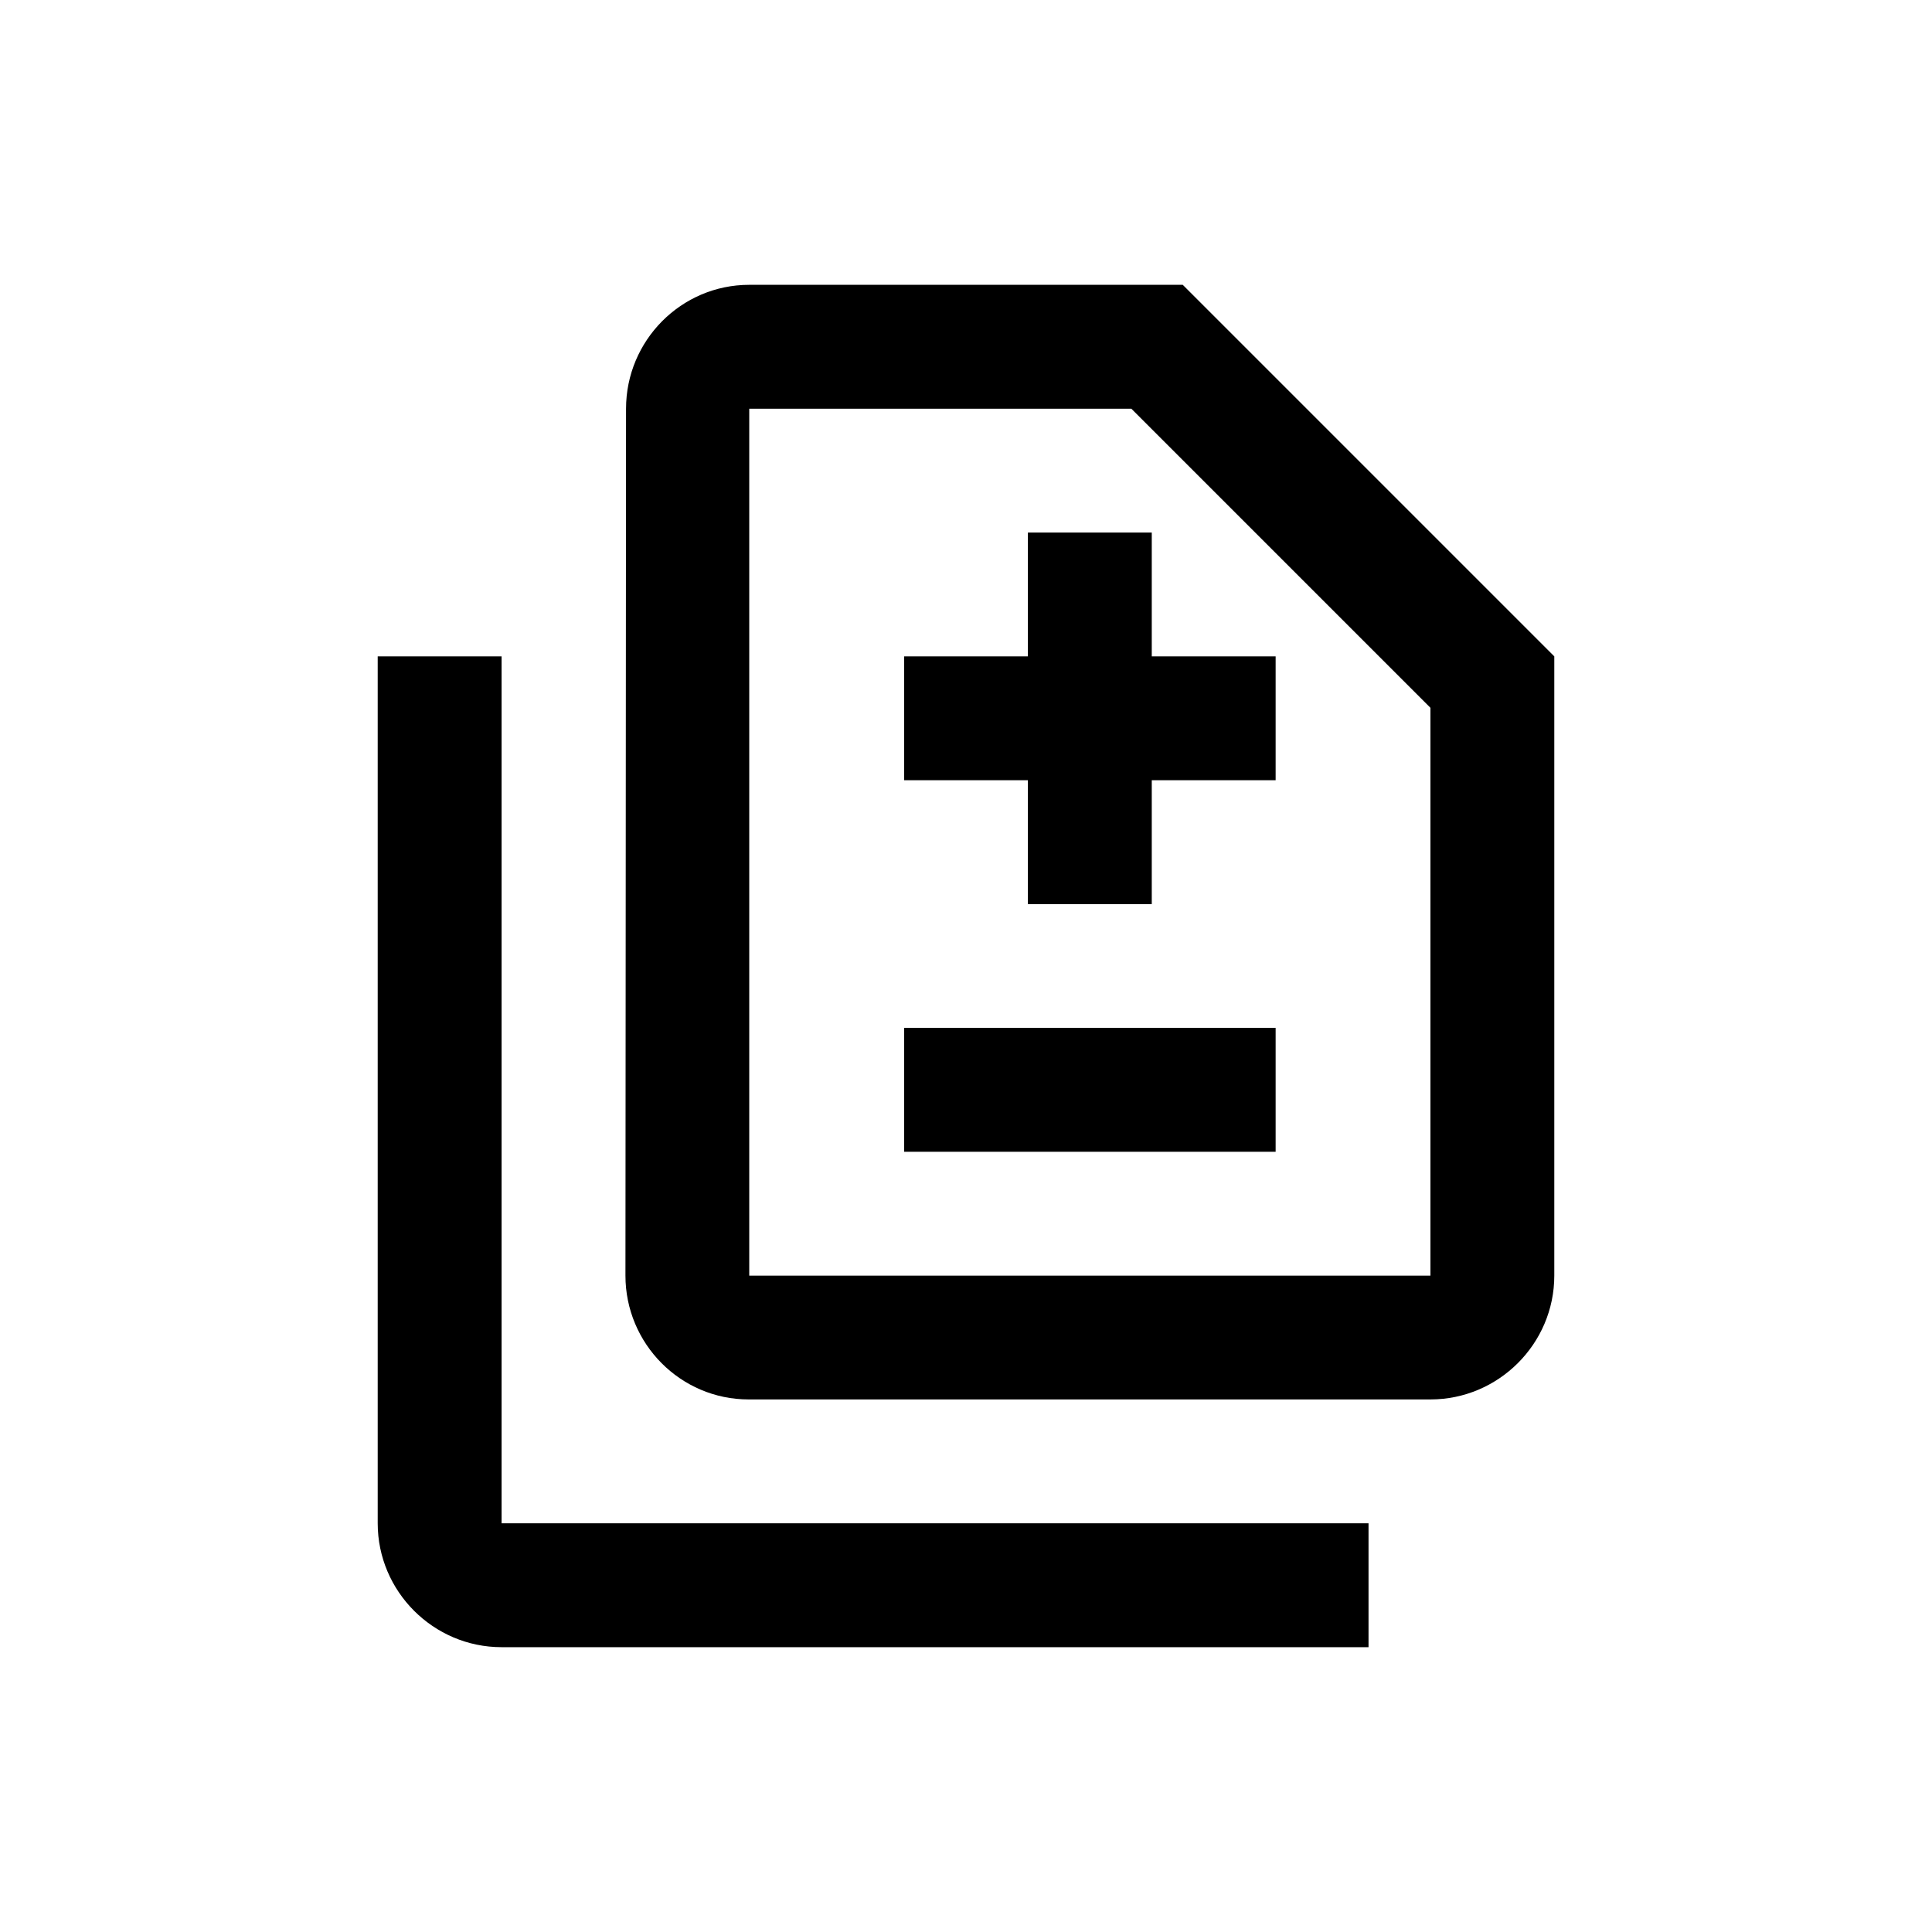 <svg width="26" height="26" viewBox="0 0 26 26" fill="none" xmlns="http://www.w3.org/2000/svg">
<path d="M18.417 22.167H6.75C5.833 22.167 5.083 21.417 5.083 20.5V8.833H6.75V20.5H18.417V22.167ZM15.5 8.833V7.167H13.833V8.833H12.167V10.5H13.833V12.167H15.5V10.5H17.167V8.833H15.5ZM17.167 13.833H12.167V15.5H17.167V13.833ZM15.917 3.833H10.083C9.167 3.833 8.425 4.583 8.425 5.5L8.417 17.167C8.417 18.083 9.158 18.833 10.075 18.833H19.25C20.167 18.833 20.917 18.083 20.917 17.167V8.833L15.917 3.833ZM19.25 17.167H10.083V5.5H15.225L19.25 9.525V17.167Z" fill="currentColor"/>
</svg>
